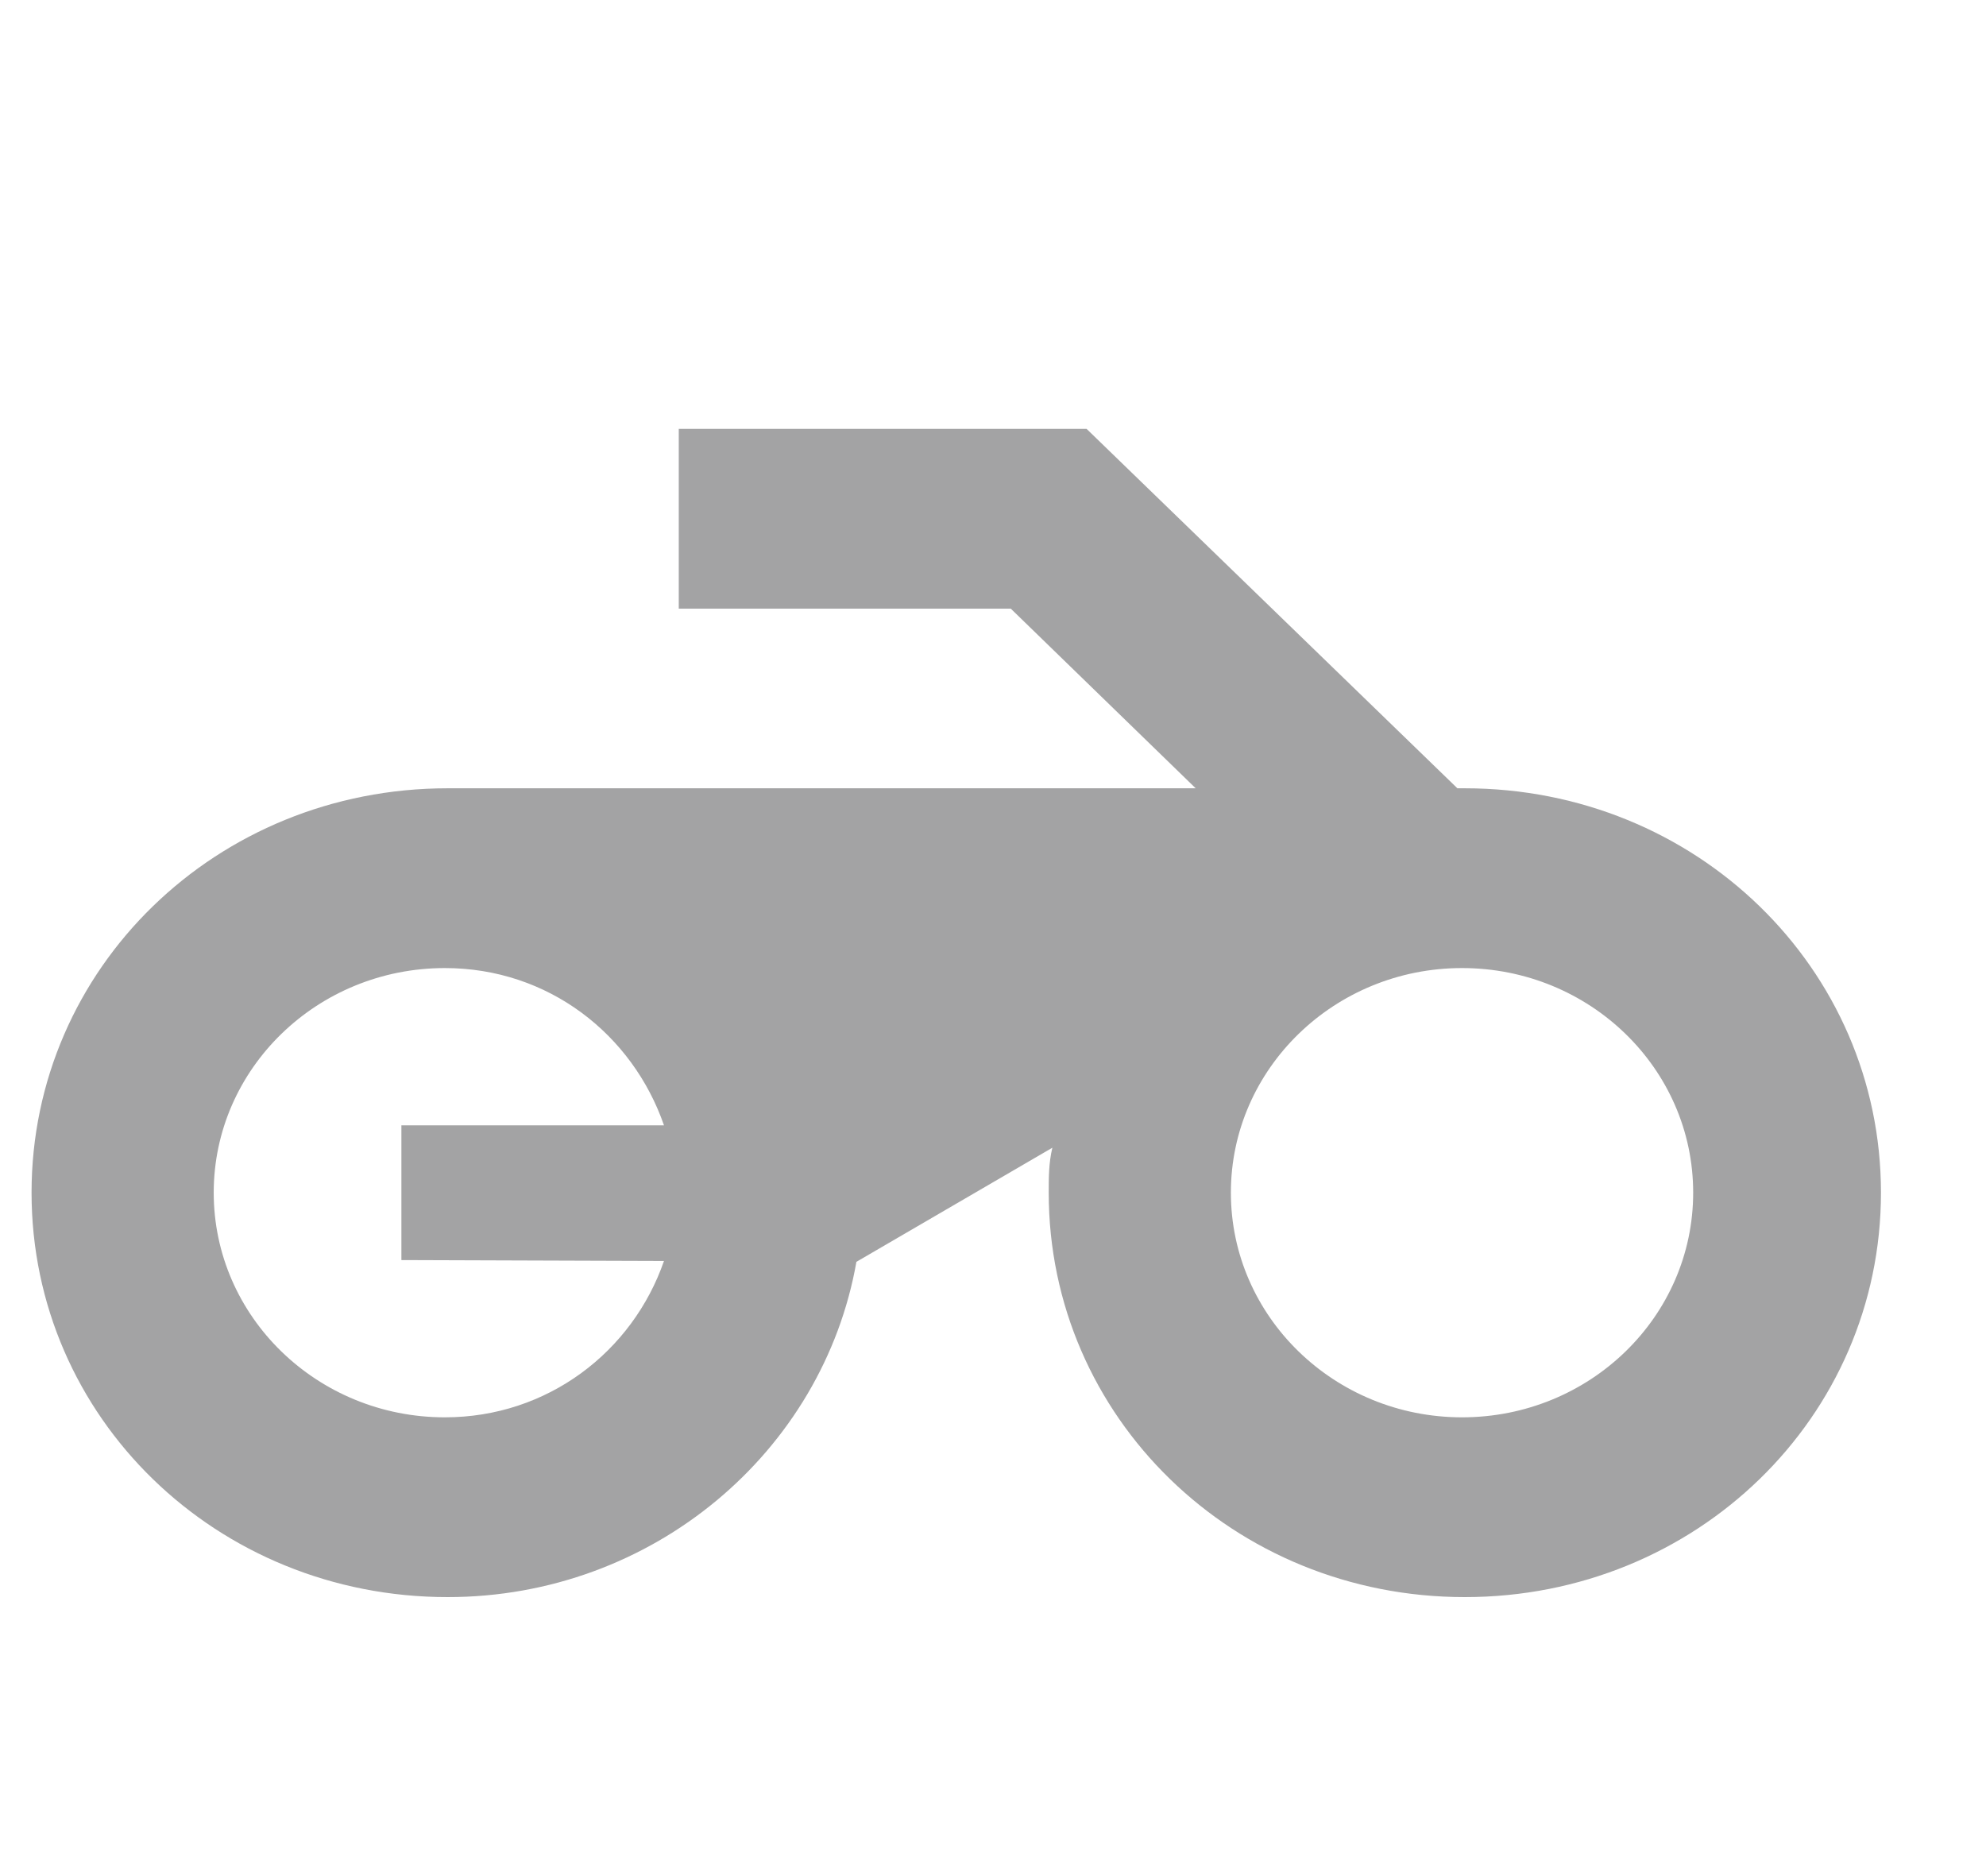 <svg width="18" height="17" viewBox="0 0 18 17" fill="none" xmlns="http://www.w3.org/2000/svg">
<path fill-rule="evenodd" clip-rule="evenodd" d="M13.209 7.143L9.848 3.886H6.152V5.515H9.161L10.837 7.143H4.057C1.962 7.143 0.286 8.772 0.286 10.807C0.286 12.843 1.962 14.472 4.057 14.472C5.918 14.472 7.46 13.152 7.762 11.434L9.538 10.4C9.505 10.539 9.505 10.669 9.505 10.807V10.807C9.505 12.843 11.181 14.472 13.276 14.472C15.371 14.472 17.048 12.843 17.048 10.807C17.048 8.772 15.371 7.143 13.276 7.143H13.209ZM6.018 11.426C5.733 12.249 4.962 12.843 4.032 12.843C2.875 12.843 1.937 11.931 1.937 10.807C1.937 9.684 2.875 8.772 4.032 8.772C4.971 8.772 5.733 9.374 6.018 10.197H3.638V11.418L6.018 11.426ZM11.156 10.807C11.156 11.931 12.095 12.843 13.251 12.843C14.408 12.843 15.346 11.932 15.346 10.807C15.346 9.683 14.408 8.772 13.251 8.772C12.095 8.772 11.156 9.684 11.156 10.807Z" fill="#A3A3A4"/>
</svg>
